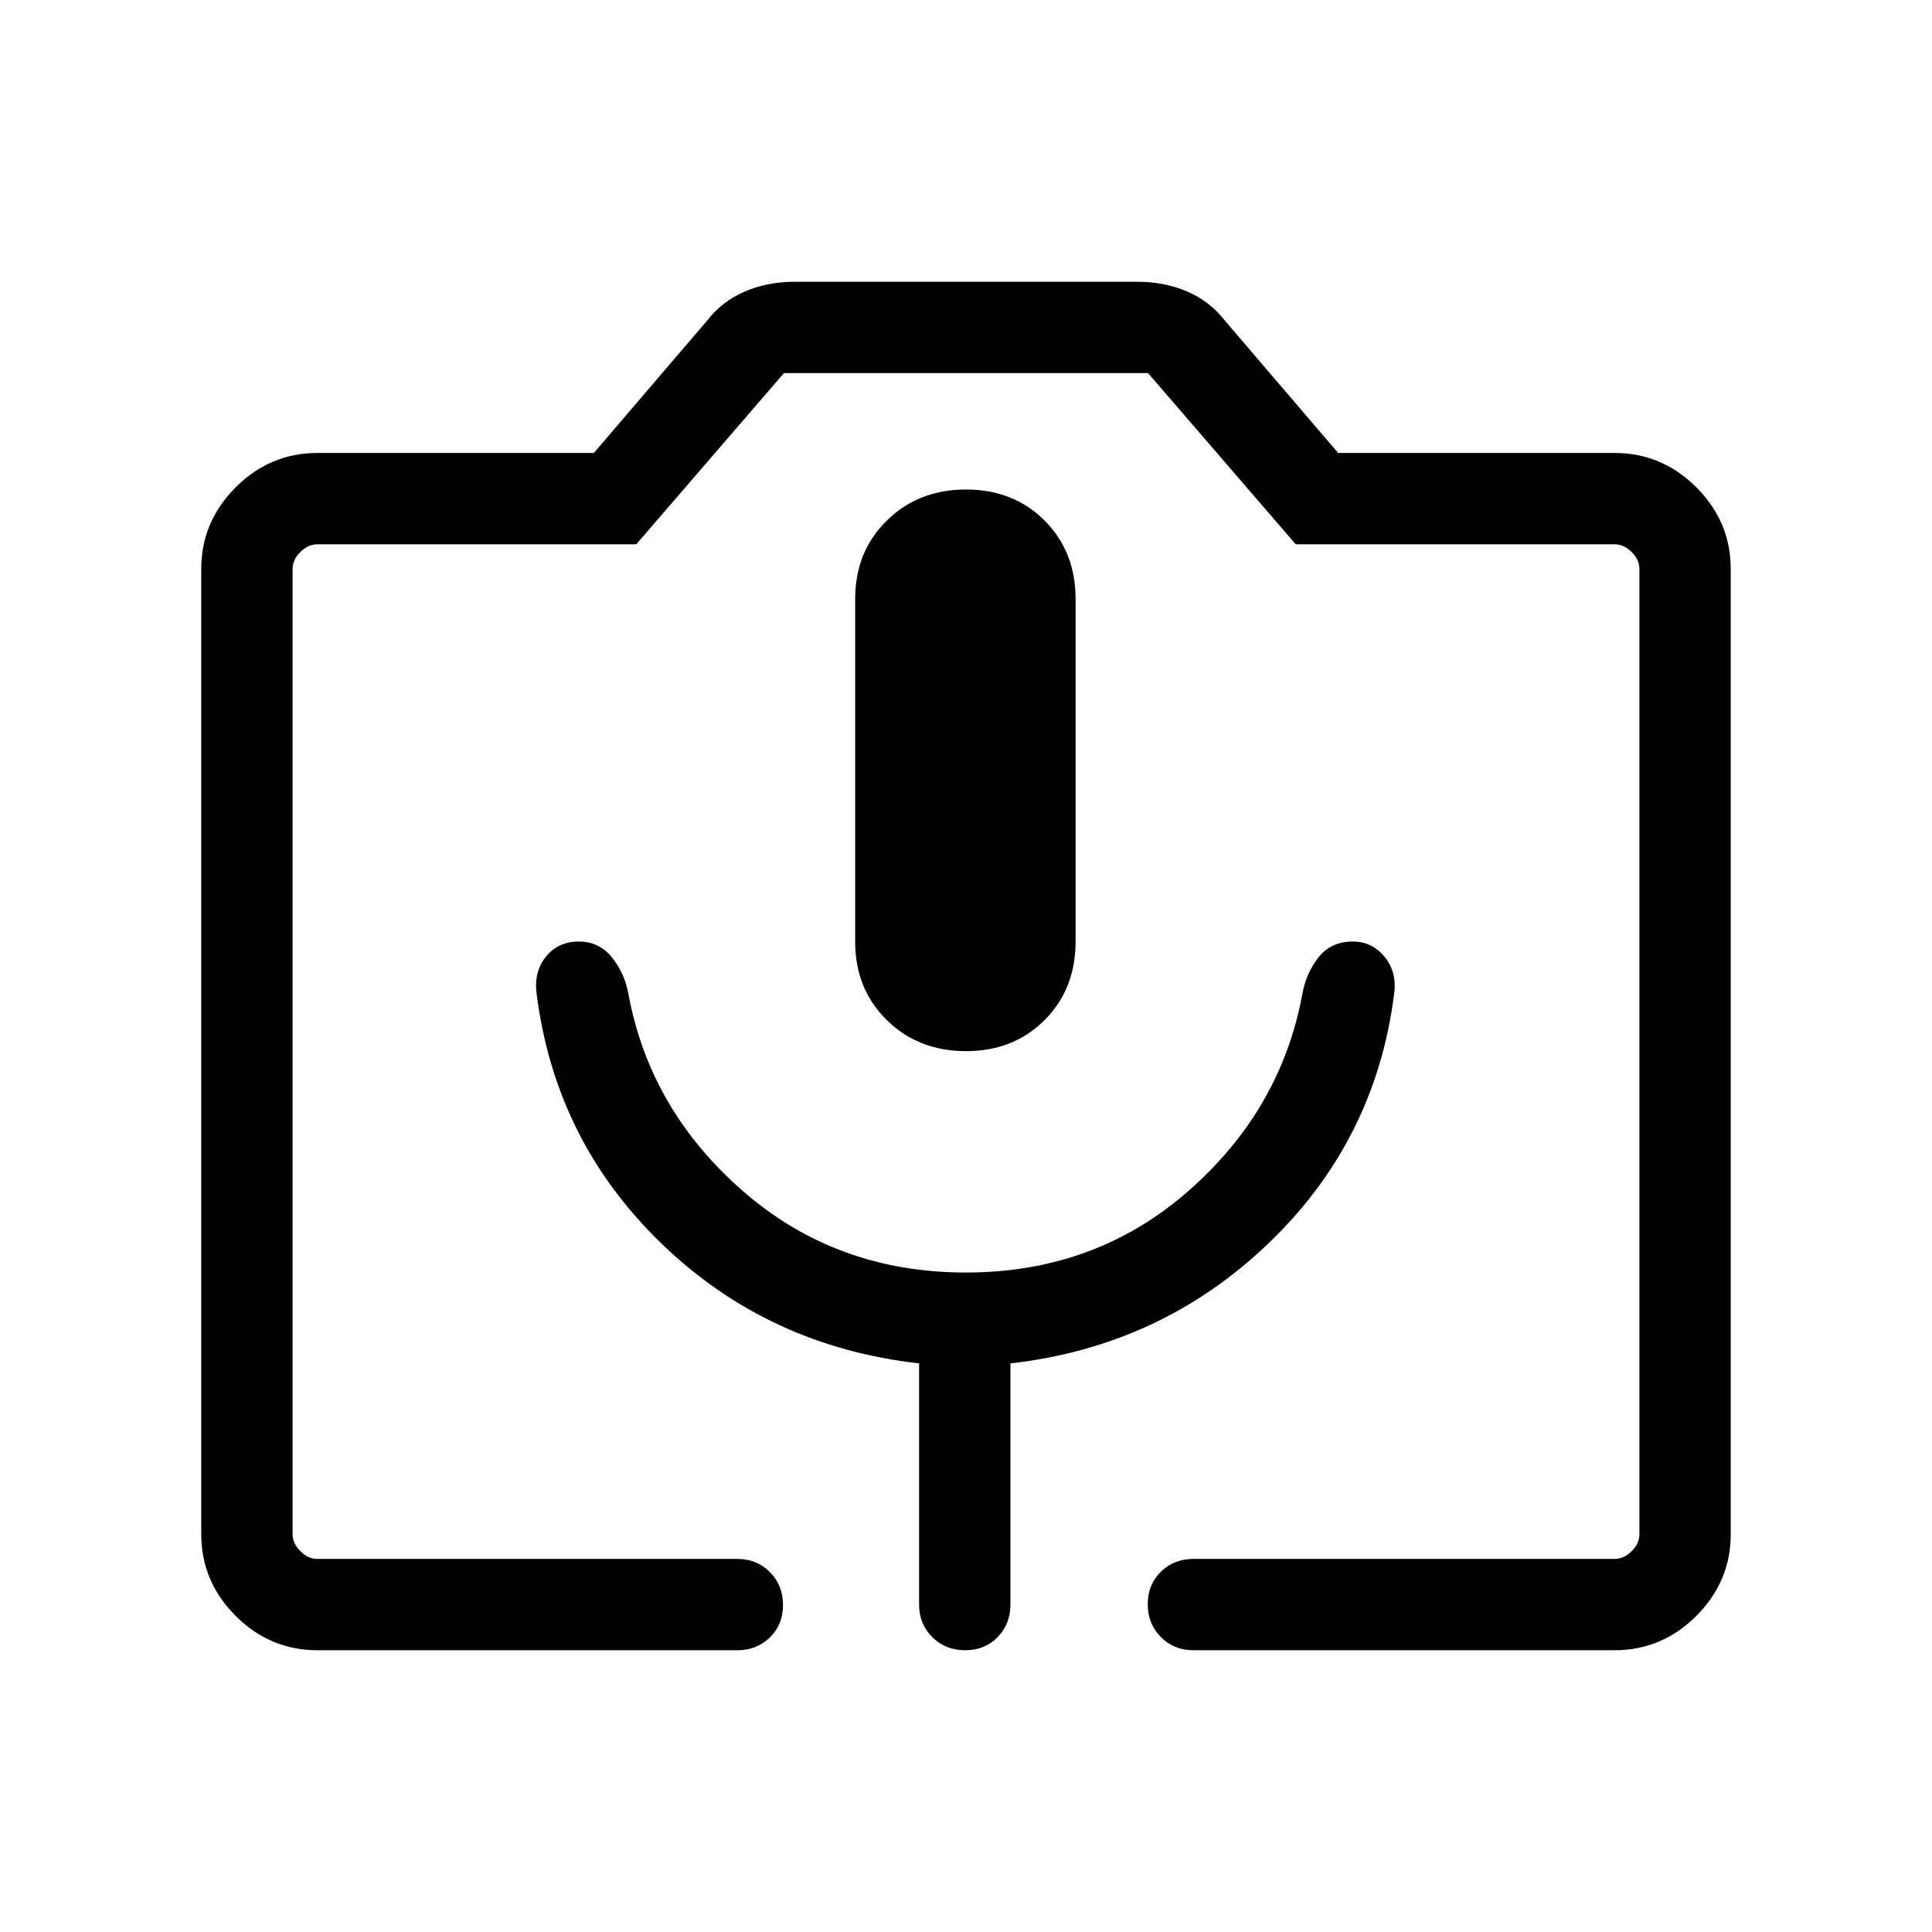 <svg xmlns="http://www.w3.org/2000/svg" width="48" height="48" viewBox="0 -960 960 960"><path d="M157.694-140.001q-23.529 0-40.611-17.082-17.082-17.082-17.082-40.611V-677.23q0-23.528 17.082-40.61t40.611-17.082h137.384l56.153-65.615q7.616-9.846 18.947-14.654t24.746-4.808h170.152q13.415 0 24.746 4.808t18.947 14.654l56.153 65.615h137.384q23.529 0 40.611 17.082 17.082 17.082 17.082 40.61v479.536q0 23.529-17.082 40.611-17.082 17.082-40.611 17.082H592.999q-9.663 0-16.177-6.567-6.515-6.567-6.515-16.307 0-9.741 6.515-16.126 6.514-6.384 16.177-6.384h209.307q4.616 0 8.463-3.846 3.846-3.847 3.846-8.463V-677.23q0-4.615-3.846-8.462-3.847-3.846-8.463-3.846h-158.46l-73.385-85.077H389.539l-73.385 85.077h-158.46q-4.616 0-8.463 3.846-3.846 3.847-3.846 8.462v479.536q0 4.616 3.846 8.463 3.847 3.846 8.463 3.846h208.691q9.664 0 16.178 6.567 6.514 6.566 6.514 16.307t-6.514 16.125q-6.514 6.385-16.178 6.385H157.694ZM480-437.694q23.615 0 39.038-15.422 15.423-15.423 15.423-39.038v-170.154q0-23.615-15.423-39.038-15.423-15.423-39.038-15.423-23.615 0-39.346 15.423-15.73 15.423-15.73 39.038v170.154q0 23.615 15.73 39.038 15.731 15.422 39.346 15.422ZM157.694-185.385h656.921-669.23 12.309Zm322.227-142.308q-64.233 0-110.577-40.308-46.344-40.308-57.036-97.846-1.846-10.538-8.231-18.423-6.384-7.884-16.422-7.884-10.443 0-16.51 7.692-6.067 7.692-4.451 18.615 9.307 72.923 62.115 123.884 52.807 50.962 127.884 59.423v119.847q0 9.663 6.567 16.177 6.566 6.515 16.307 6.515 9.74 0 16.125-6.515 6.384-6.514 6.384-16.177V-282.54q74.693-8.461 128-59.423 53.308-50.961 62.615-123.884 1.615-10.923-4.631-18.615-6.246-7.692-15.83-7.692-10.923 0-17.115 7.884-6.192 7.885-8.038 18.423-10.692 57.538-56.808 97.846-46.115 40.308-110.348 40.308Z"/></svg>